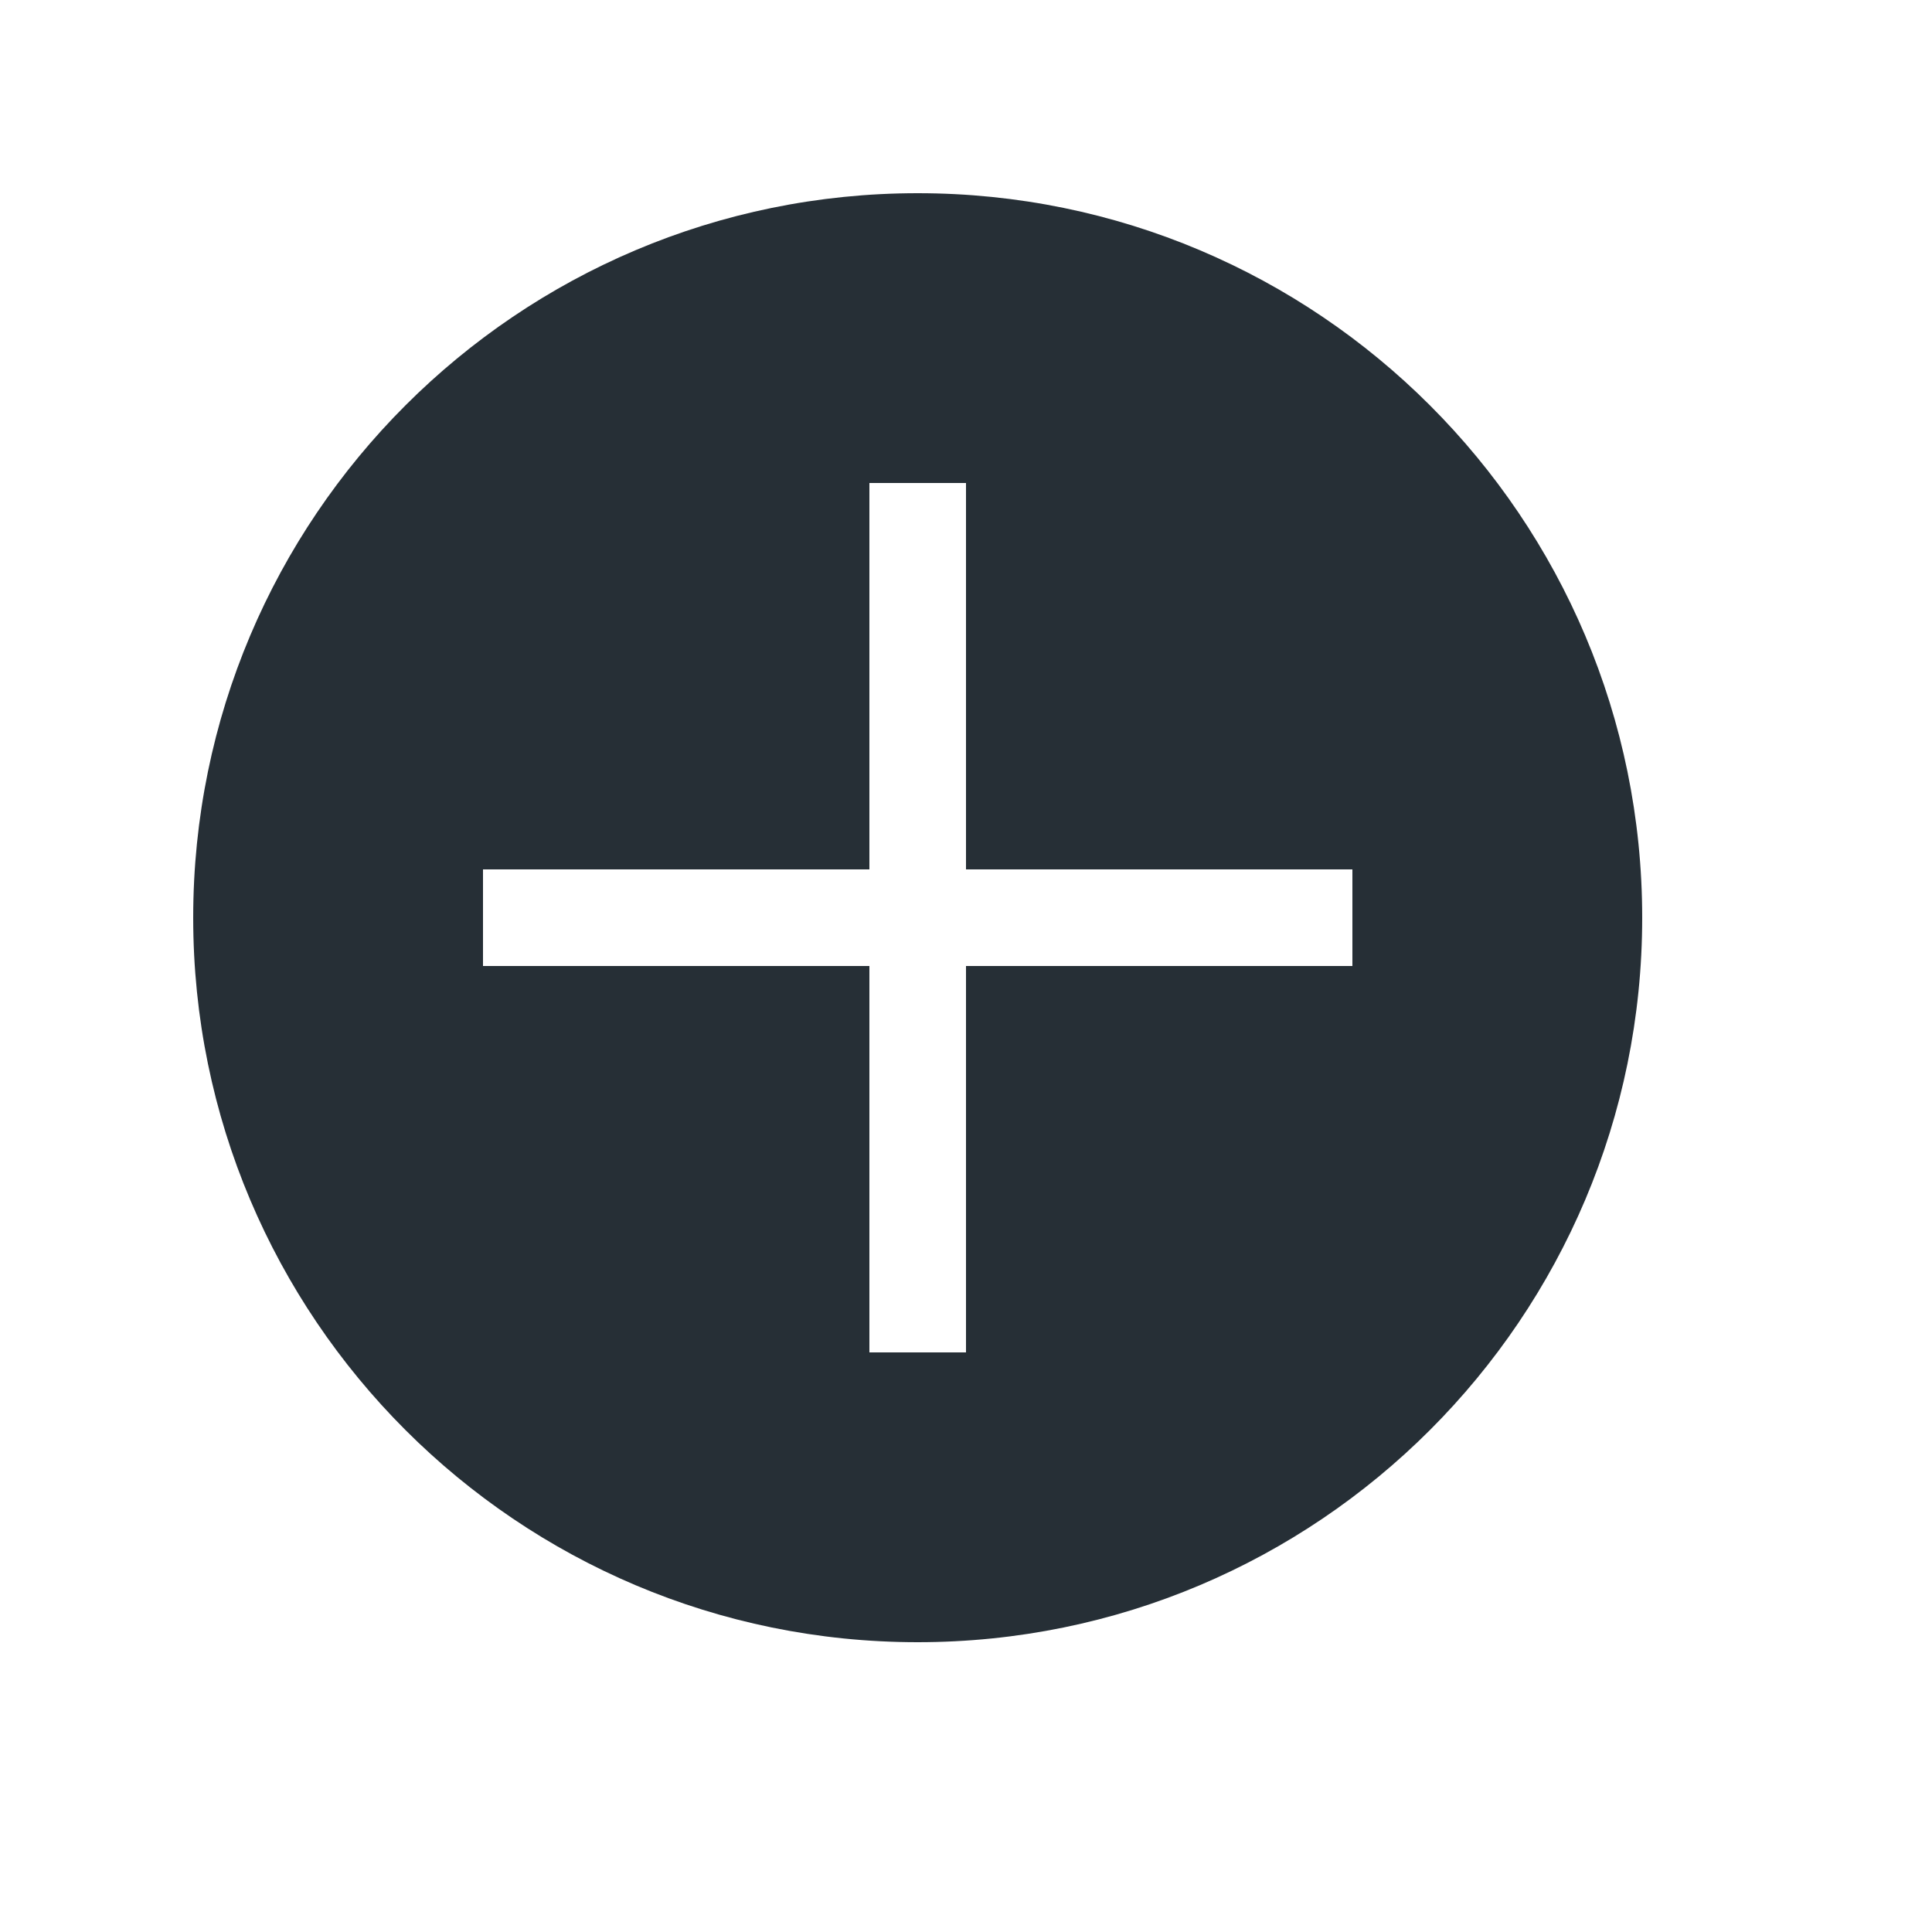 <?xml version="1.0" encoding="UTF-8"?>
<svg width="20px" height="20px" viewBox="0 0 20 20" version="1.1" xmlns="http://www.w3.org/2000/svg" xmlns:xlink="http://www.w3.org/1999/xlink">
    <!-- Generator: Sketch 52.6 (67491) - http://www.bohemiancoding.com/sketch -->
    <title>icon-plus-filled-20</title>
    <desc>Created with Sketch.</desc>
    <g id="Icon" stroke="none" stroke-width="1" fill="none" fill-rule="evenodd">
        <g id="Index" transform="translate(-840, -1240)" fill="#262F36">
            <path d="M849.5,1242 C853.642,1242 857,1245.358 857,1249.5 C857,1253.642 853.642,1257 849.5,1257 C845.358,1257 842,1253.642 842,1249.5 C842,1245.358 845.358,1242 849.5,1242 Z M850,1249 L850,1245 L849,1245 L849,1249 L845,1249 L845,1250 L849,1250 L849,1254 L850,1254 L850,1250 L854,1250 L854,1249 L850,1249 Z" id="shape"></path>
        </g>
    </g>
</svg>